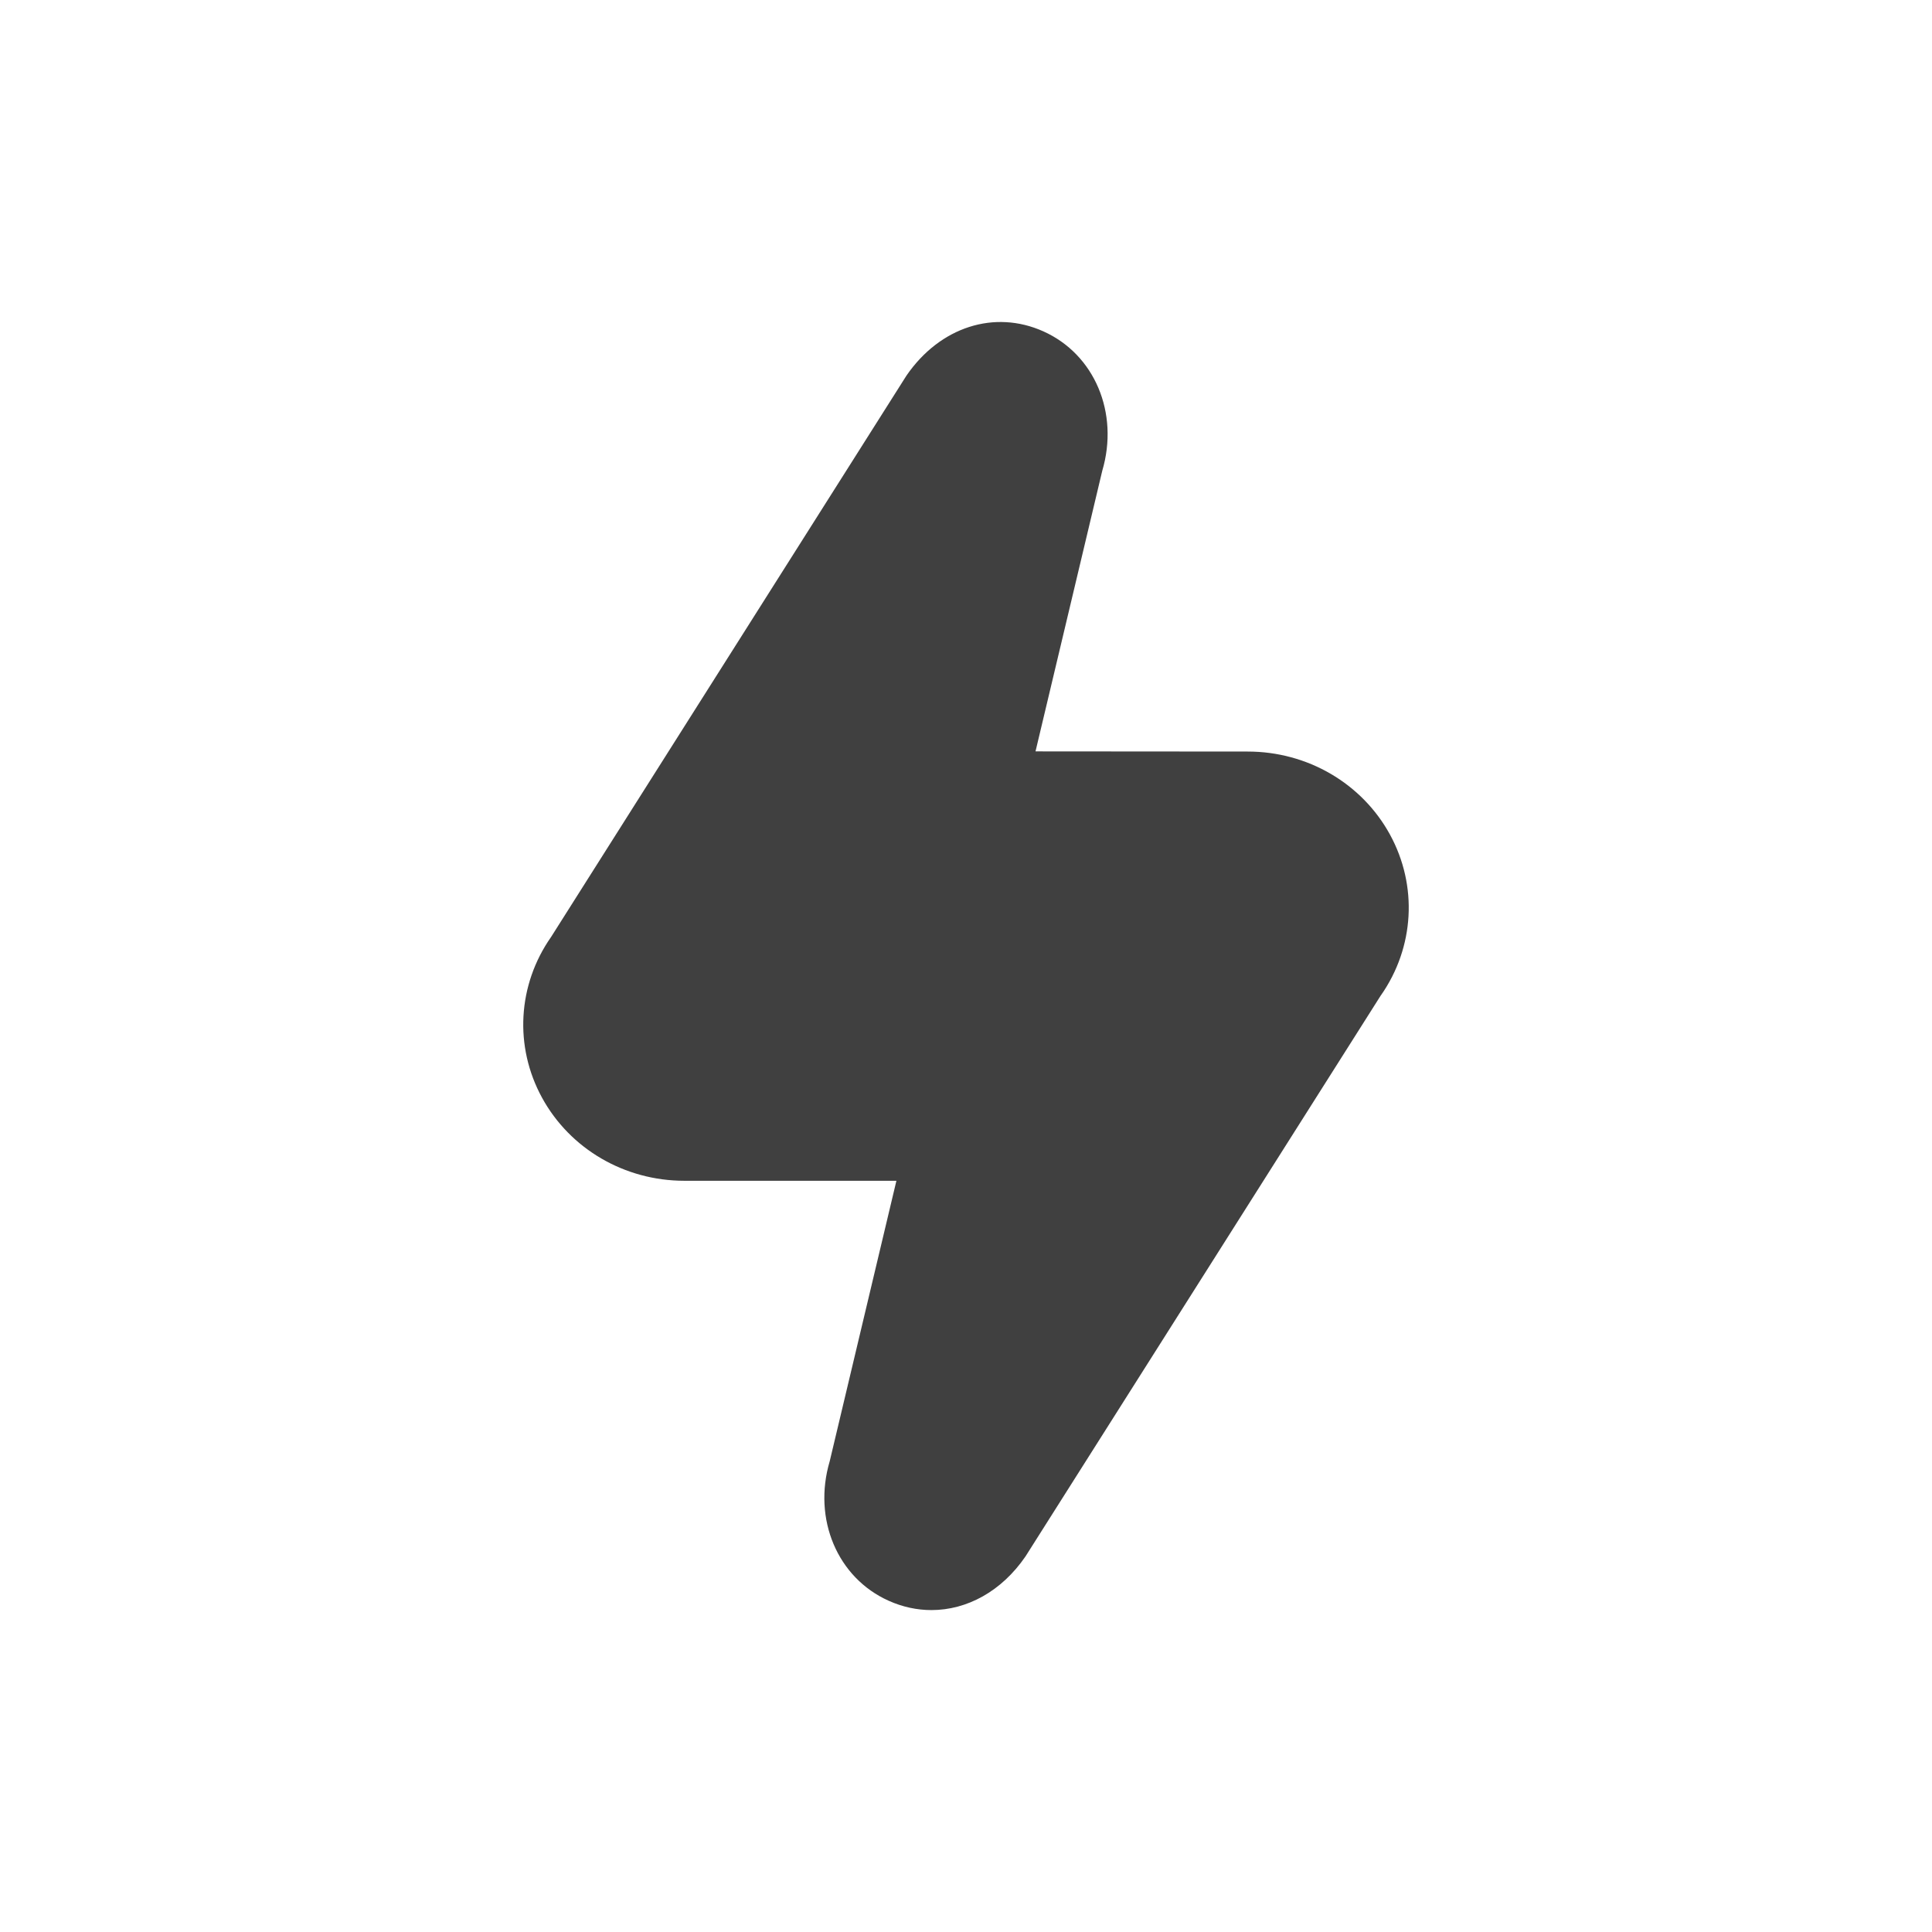<svg width="48" height="48" viewBox="0 0 48 48" fill="none" xmlns="http://www.w3.org/2000/svg">
<g clip-path="url(#clip0_7555_143122)">
<path d="M34.309 24.726L25.478 38.669C24.884 39.536 24.024 40.002 23.141 40.002C22.785 40.002 22.425 39.926 22.078 39.77C20.806 39.2 20.189 37.742 20.614 36.304L22.271 29.336H17.002C15.517 29.336 14.163 28.545 13.467 27.273C12.771 26.001 12.858 24.469 13.692 23.278L22.52 9.333C23.355 8.117 24.711 7.689 25.921 8.232C27.194 8.802 27.81 10.26 27.385 11.698L25.727 18.668L31 18.672C32.484 18.672 33.837 19.462 34.533 20.734C35.228 22.005 35.142 23.537 34.309 24.728V24.726Z" fill="#404040"/>
</g>
<defs>
<clipPath id="clip0_7555_143122">
<rect width="32" height="32" fill="white" transform="translate(8 8)"/>
</clipPath>
</defs>
</svg>
